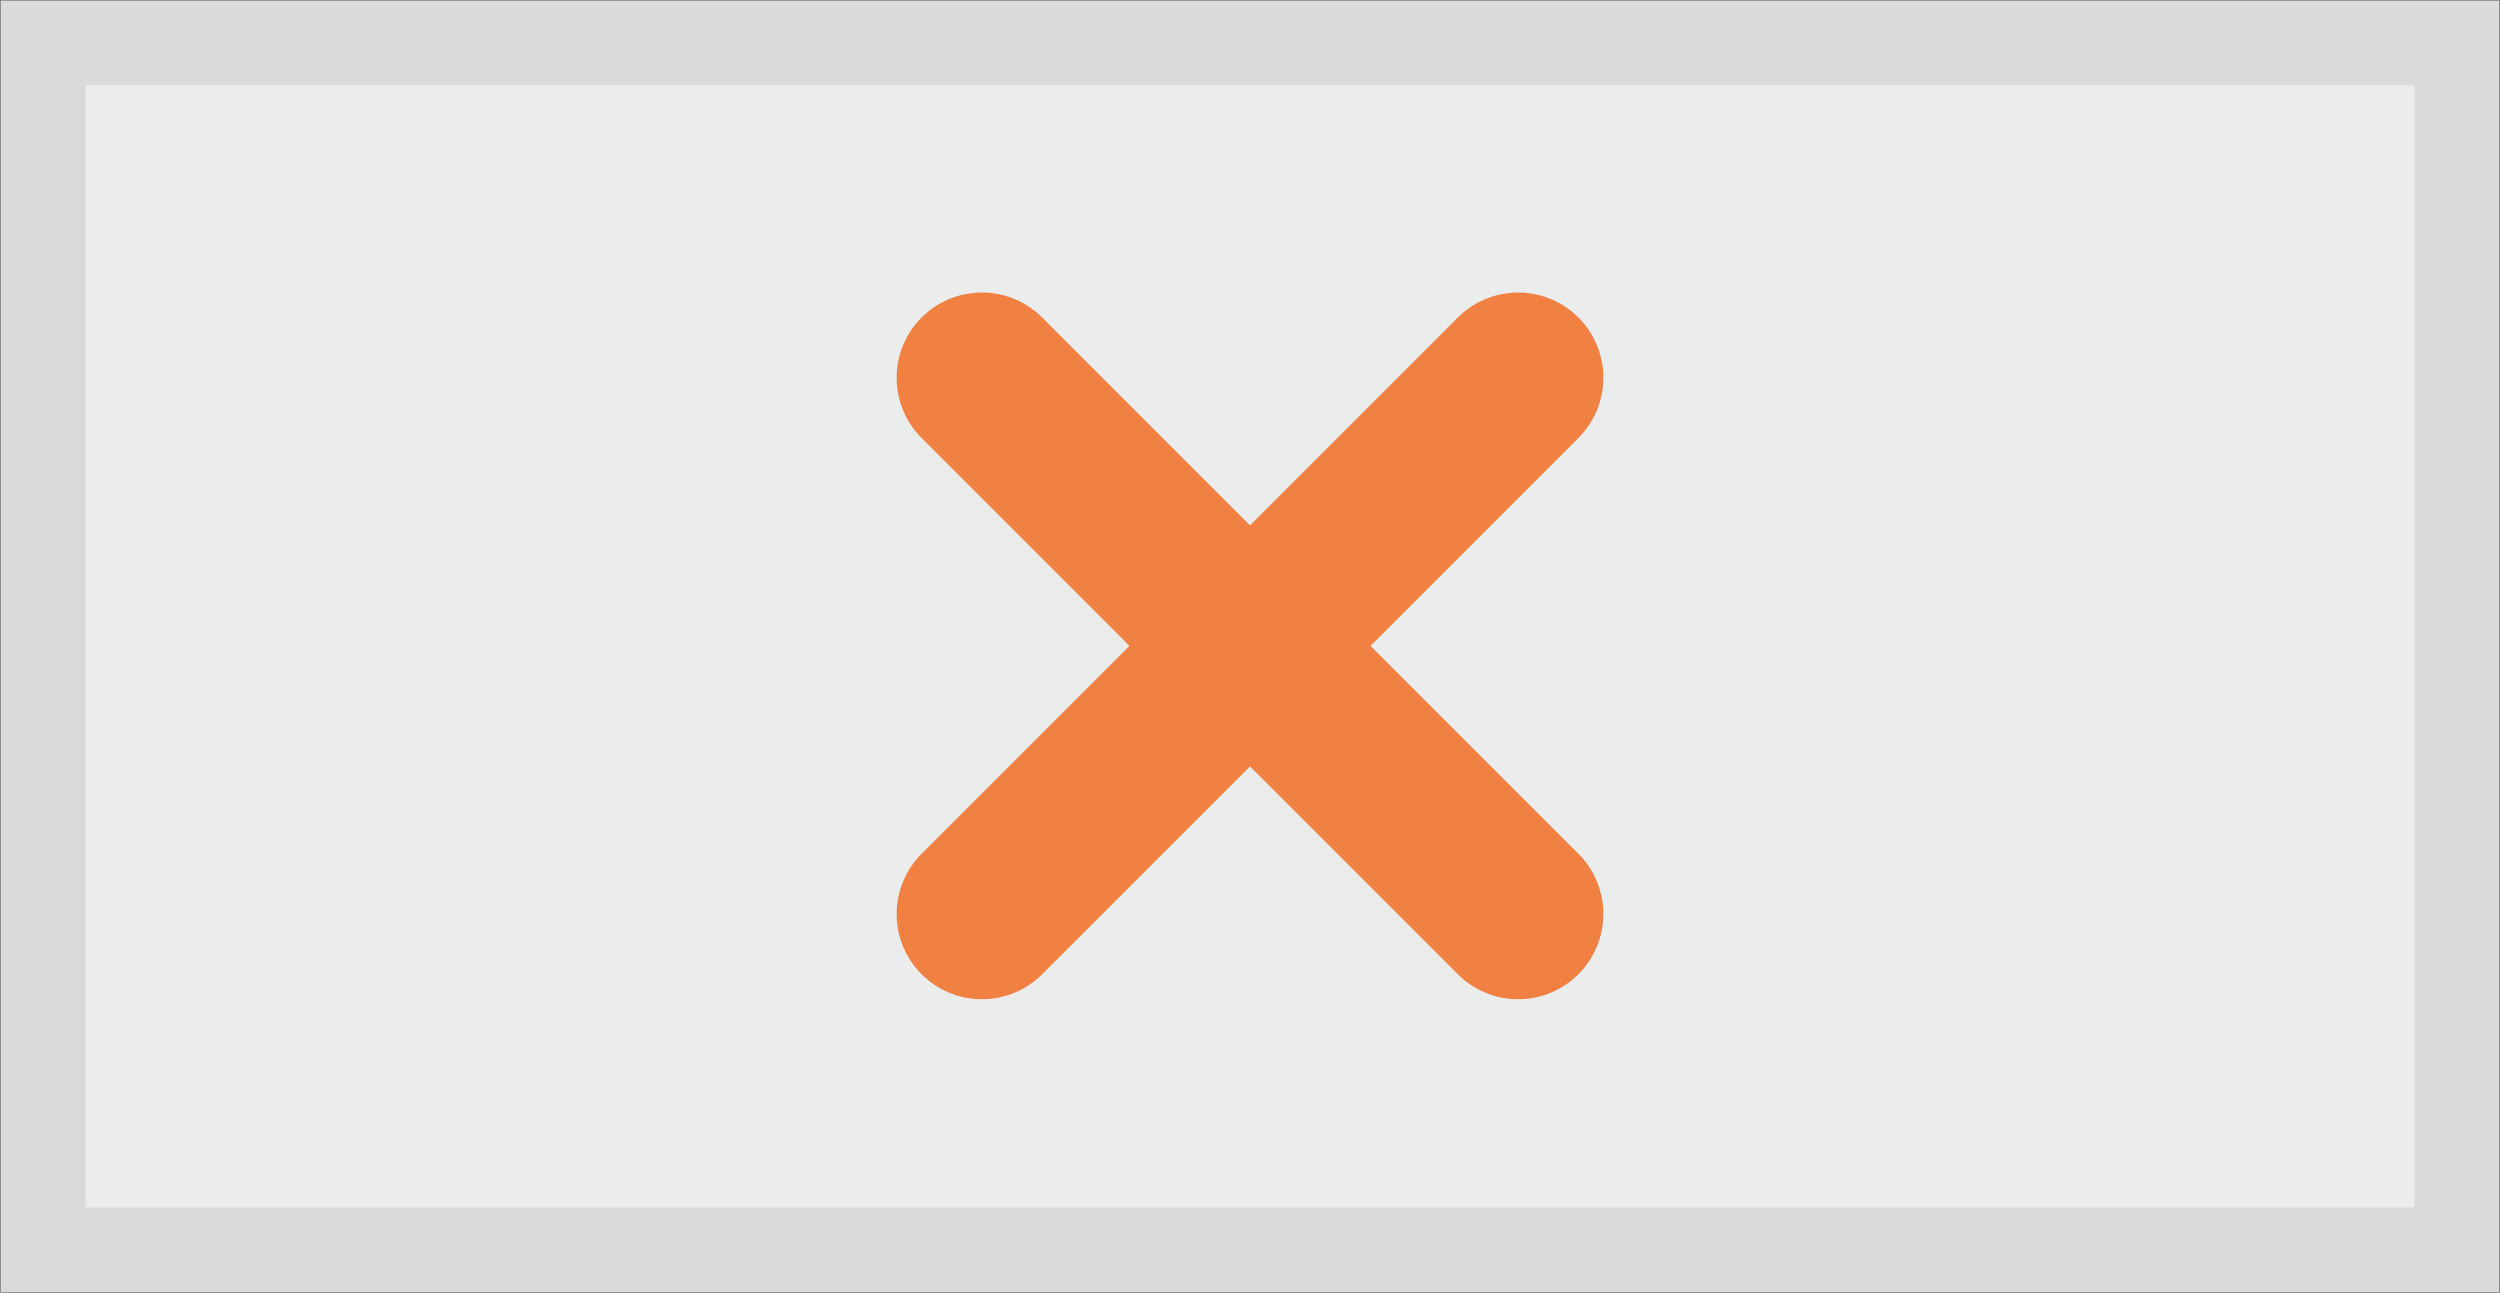 <?xml version="1.0" encoding="UTF-8" standalone="no"?>
<!--Creator: CorelDRAW 2021.5-->
<svg xml:space="preserve" width="10.353mm" height="5.353mm" version="1.1" style="shape-rendering:geometricPrecision; text-rendering:geometricPrecision; image-rendering:optimizeQuality; fill-rule:evenodd; clip-rule:evenodd" viewBox="0 0 29.18 15.09" id="svg2" xmlns="http://www.w3.org/2000/svg" xmlns:svg="http://www.w3.org/2000/svg">
    <rect x="0" y="0" width="29.18" height="15.09" fill="#333333" stroke="none"/>
    <defs id="defs1"/>
    <g id="Ebene_x0020_1">
        <rect x="0.5" y="0.5" width="28.18" height="14.09" id="rect1" style="stroke:#D9DADA;stroke-width:0.99;stroke-miterlimit:22.926;fill:#EBECEC"/>
        <line x1="11.46" y1="4.41" x2="17.72" y2="10.67" id="line1" style="stroke:#F08143;stroke-width:1.99;stroke-linecap:round;stroke-linejoin:round;stroke-miterlimit:22.926;fill:none"/>
        <line x1="11.46" y1="10.67" x2="17.72" y2="4.41" id="line2" style="stroke:#F08143;stroke-width:1.99;stroke-linecap:round;stroke-linejoin:round;stroke-miterlimit:22.926;fill:none"/>
    </g>
</svg>
